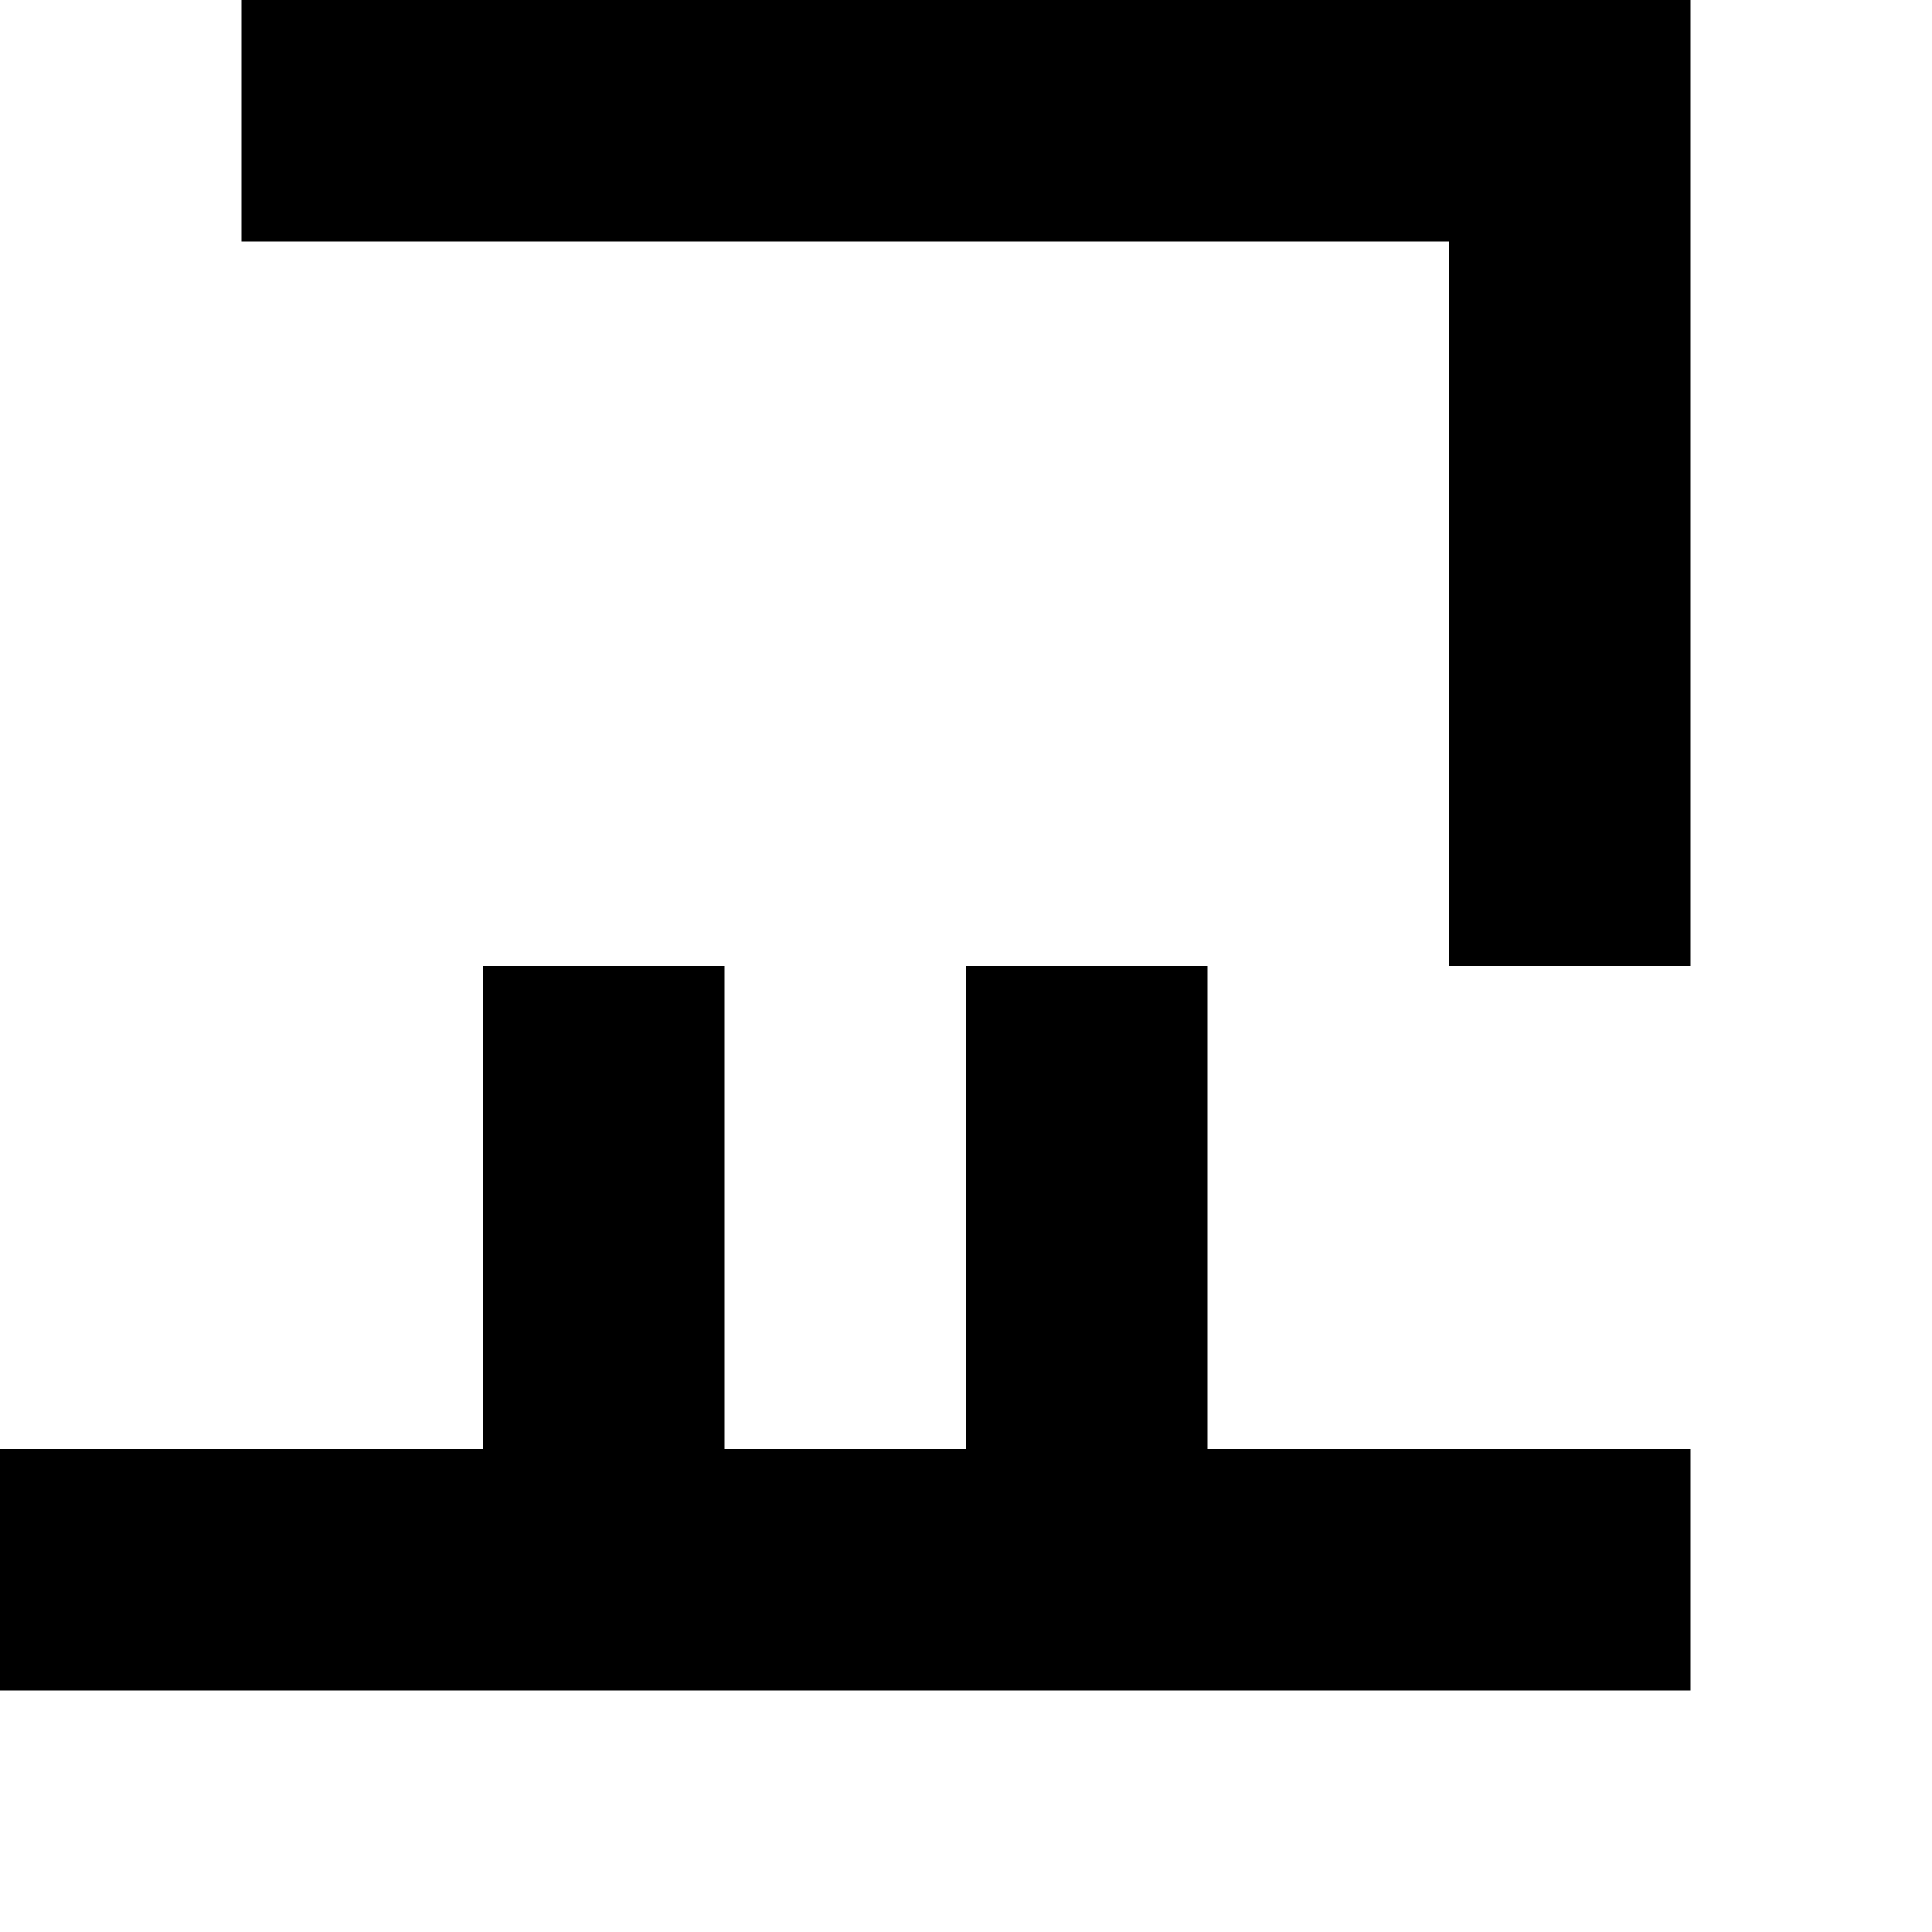 <svg viewBox="0 0 8 8" xmlns="http://www.w3.org/2000/svg"><path d="M1 0h1v1H1zM2 0h1v1H2zM3 0h1v1H3zM4 0h1v1H4zM5 0h1v1H5zM6 0h1v1H6zM6 1h1v1H6zM6 2h1v1H6zM6 3h1v1H6zM2 4h1v1H2zM4 4h1v1H4zM2 5h1v1H2zM4 5h1v1H4zM0 6h1v1H0zM1 6h1v1H1zM2 6h1v1H2zM3 6h1v1H3zM4 6h1v1H4zM5 6h1v1H5zM6 6h1v1H6z"/></svg>